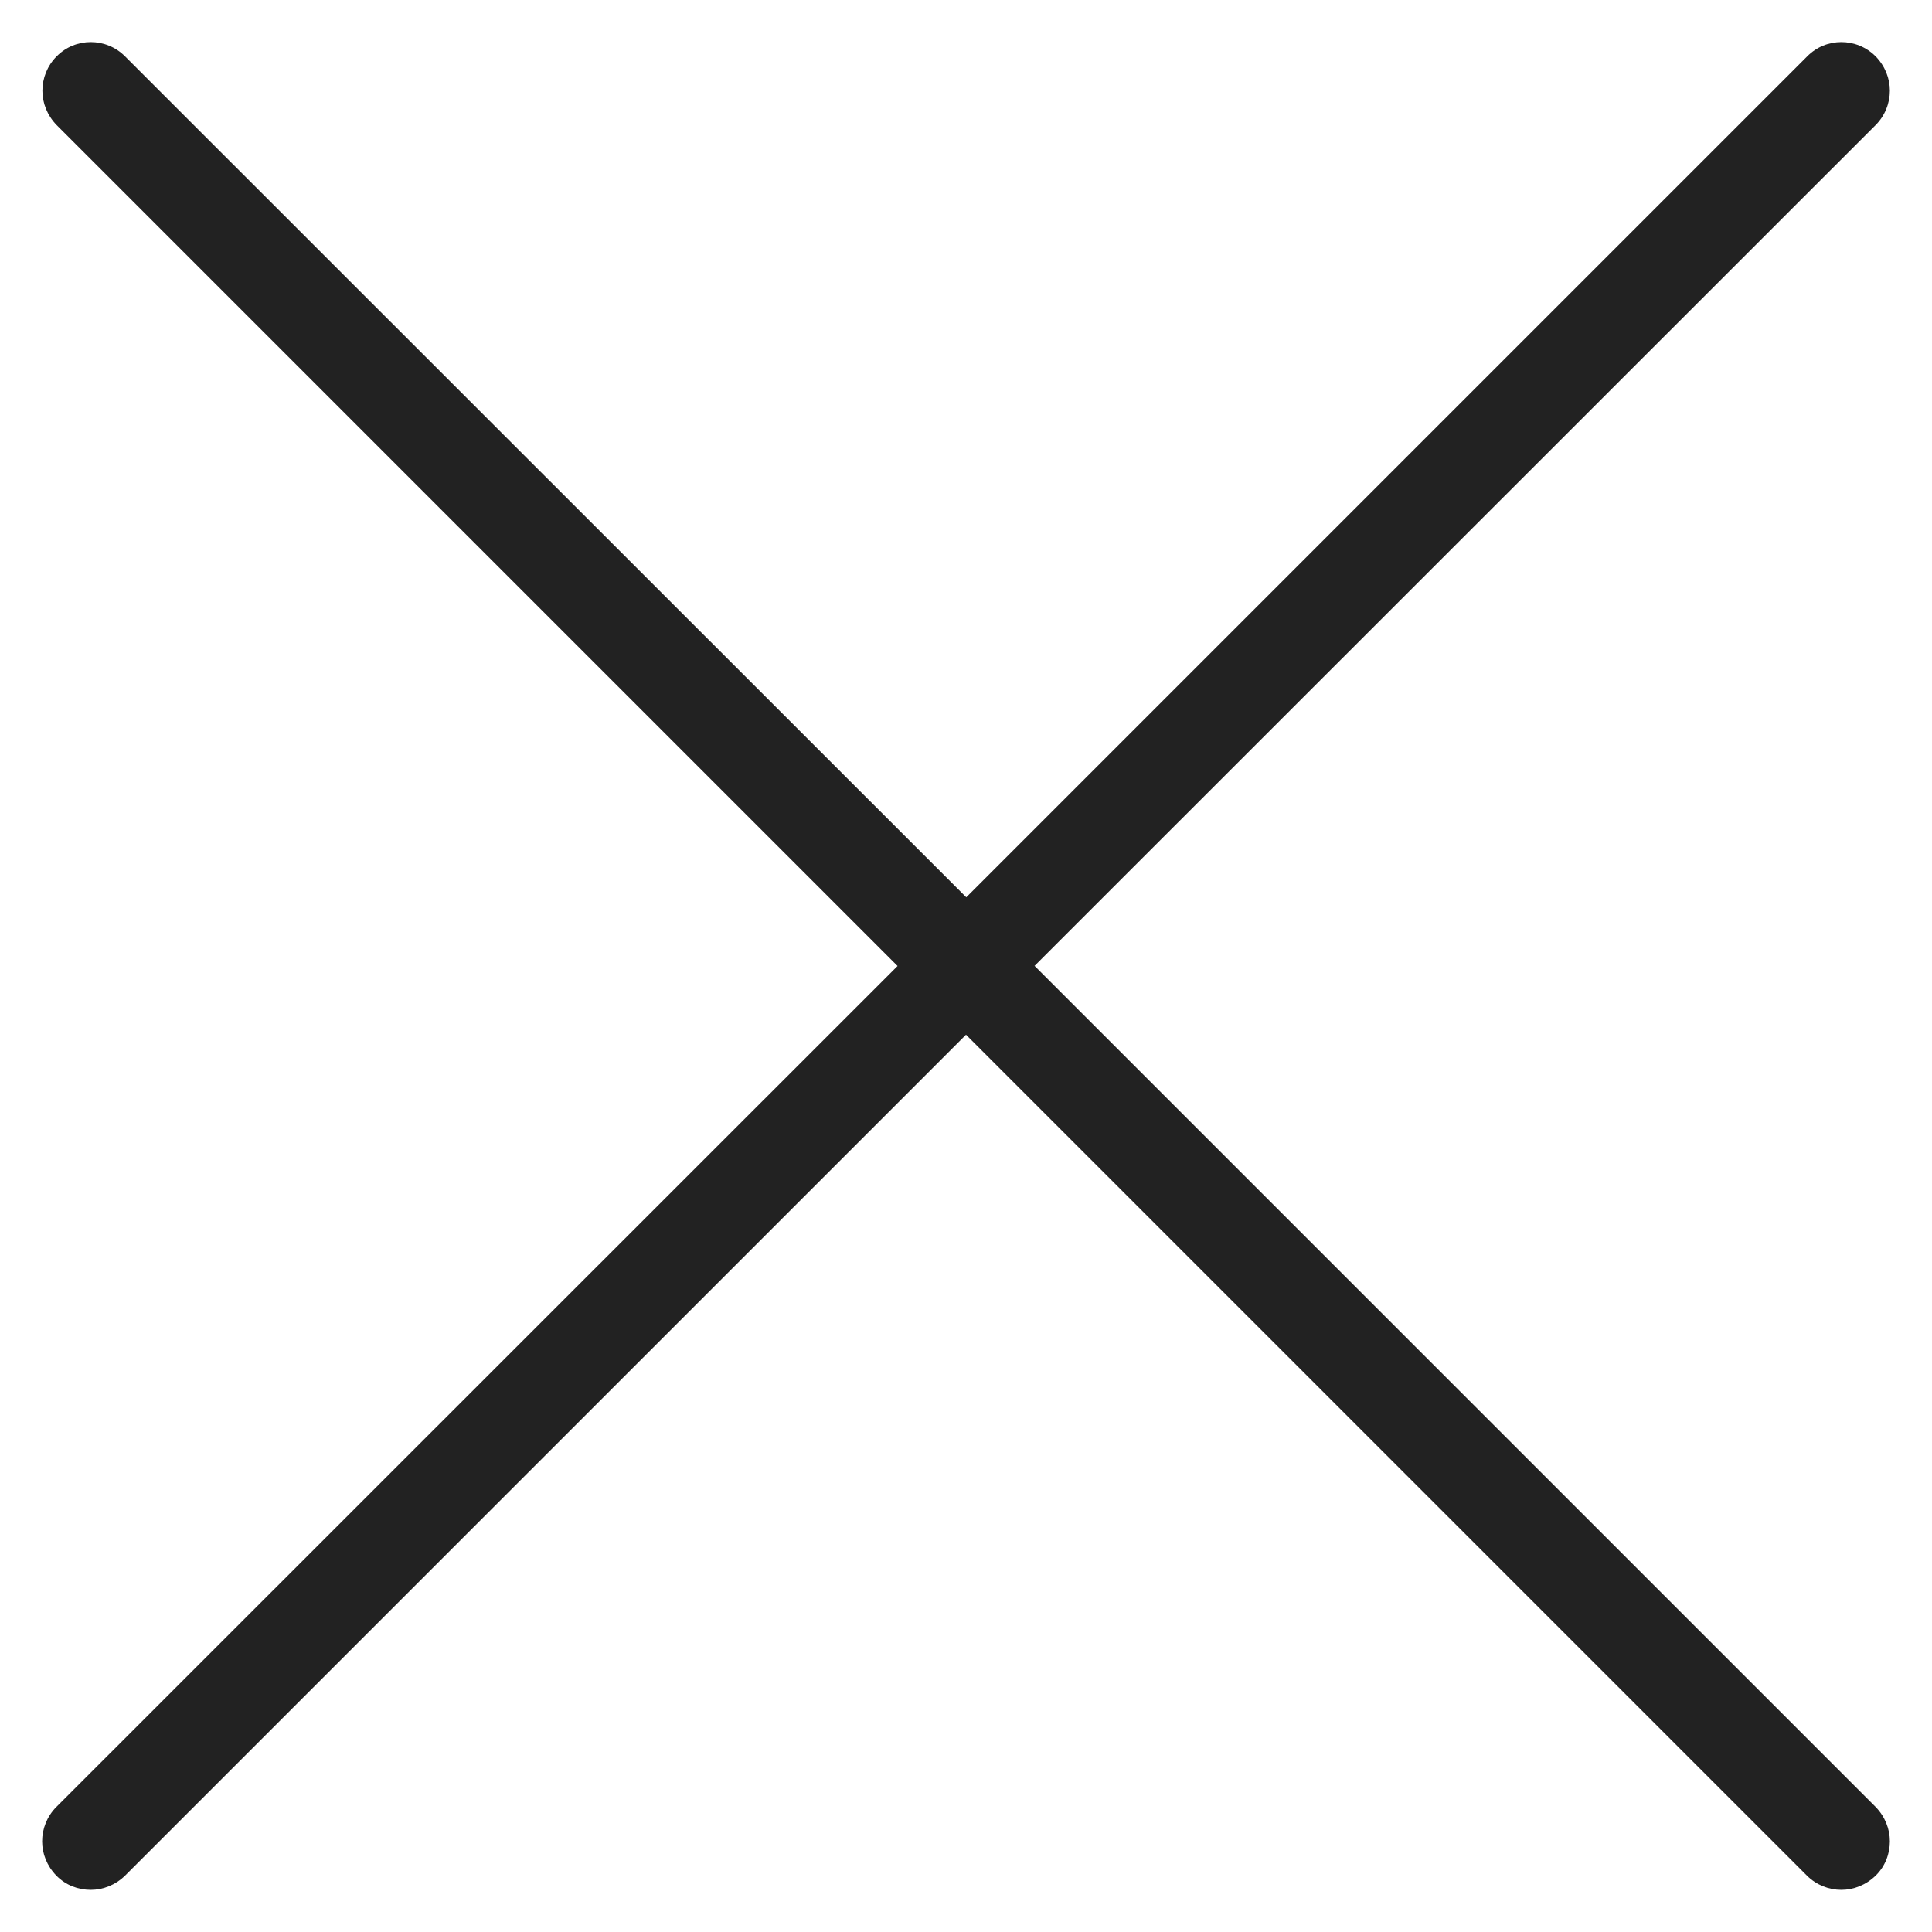 <svg width="72" height="72" viewBox="0 0 72 72" fill="none" xmlns="http://www.w3.org/2000/svg">
<g id="close_XL 1">
<path id="Vector" d="M38.55 36L69.9 4.66C70.25 4.31 70.43 3.84 70.43 3.38C70.43 2.92 70.25 2.46 69.9 2.1C69.19 1.39 68.05 1.39 67.35 2.1L36.01 33.44L4.66 2.1C3.95 1.39 2.81 1.39 2.11 2.1C1.76 2.45 1.58 2.92 1.58 3.38C1.58 3.84 1.76 4.3 2.11 4.66L33.45 36L2.1 67.34C1.75 67.69 1.57 68.16 1.57 68.62C1.57 69.08 1.75 69.54 2.1 69.9C2.45 70.26 2.92 70.43 3.38 70.43C3.84 70.43 4.3 70.25 4.66 69.9L36 38.56L67.34 69.9C67.69 70.25 68.16 70.43 68.62 70.43C69.08 70.43 69.54 70.25 69.9 69.9C70.26 69.55 70.43 69.08 70.43 68.62C70.43 68.16 70.25 67.7 69.9 67.34L38.56 36H38.55Z" fill="#222222"/>
</g>
</svg>
